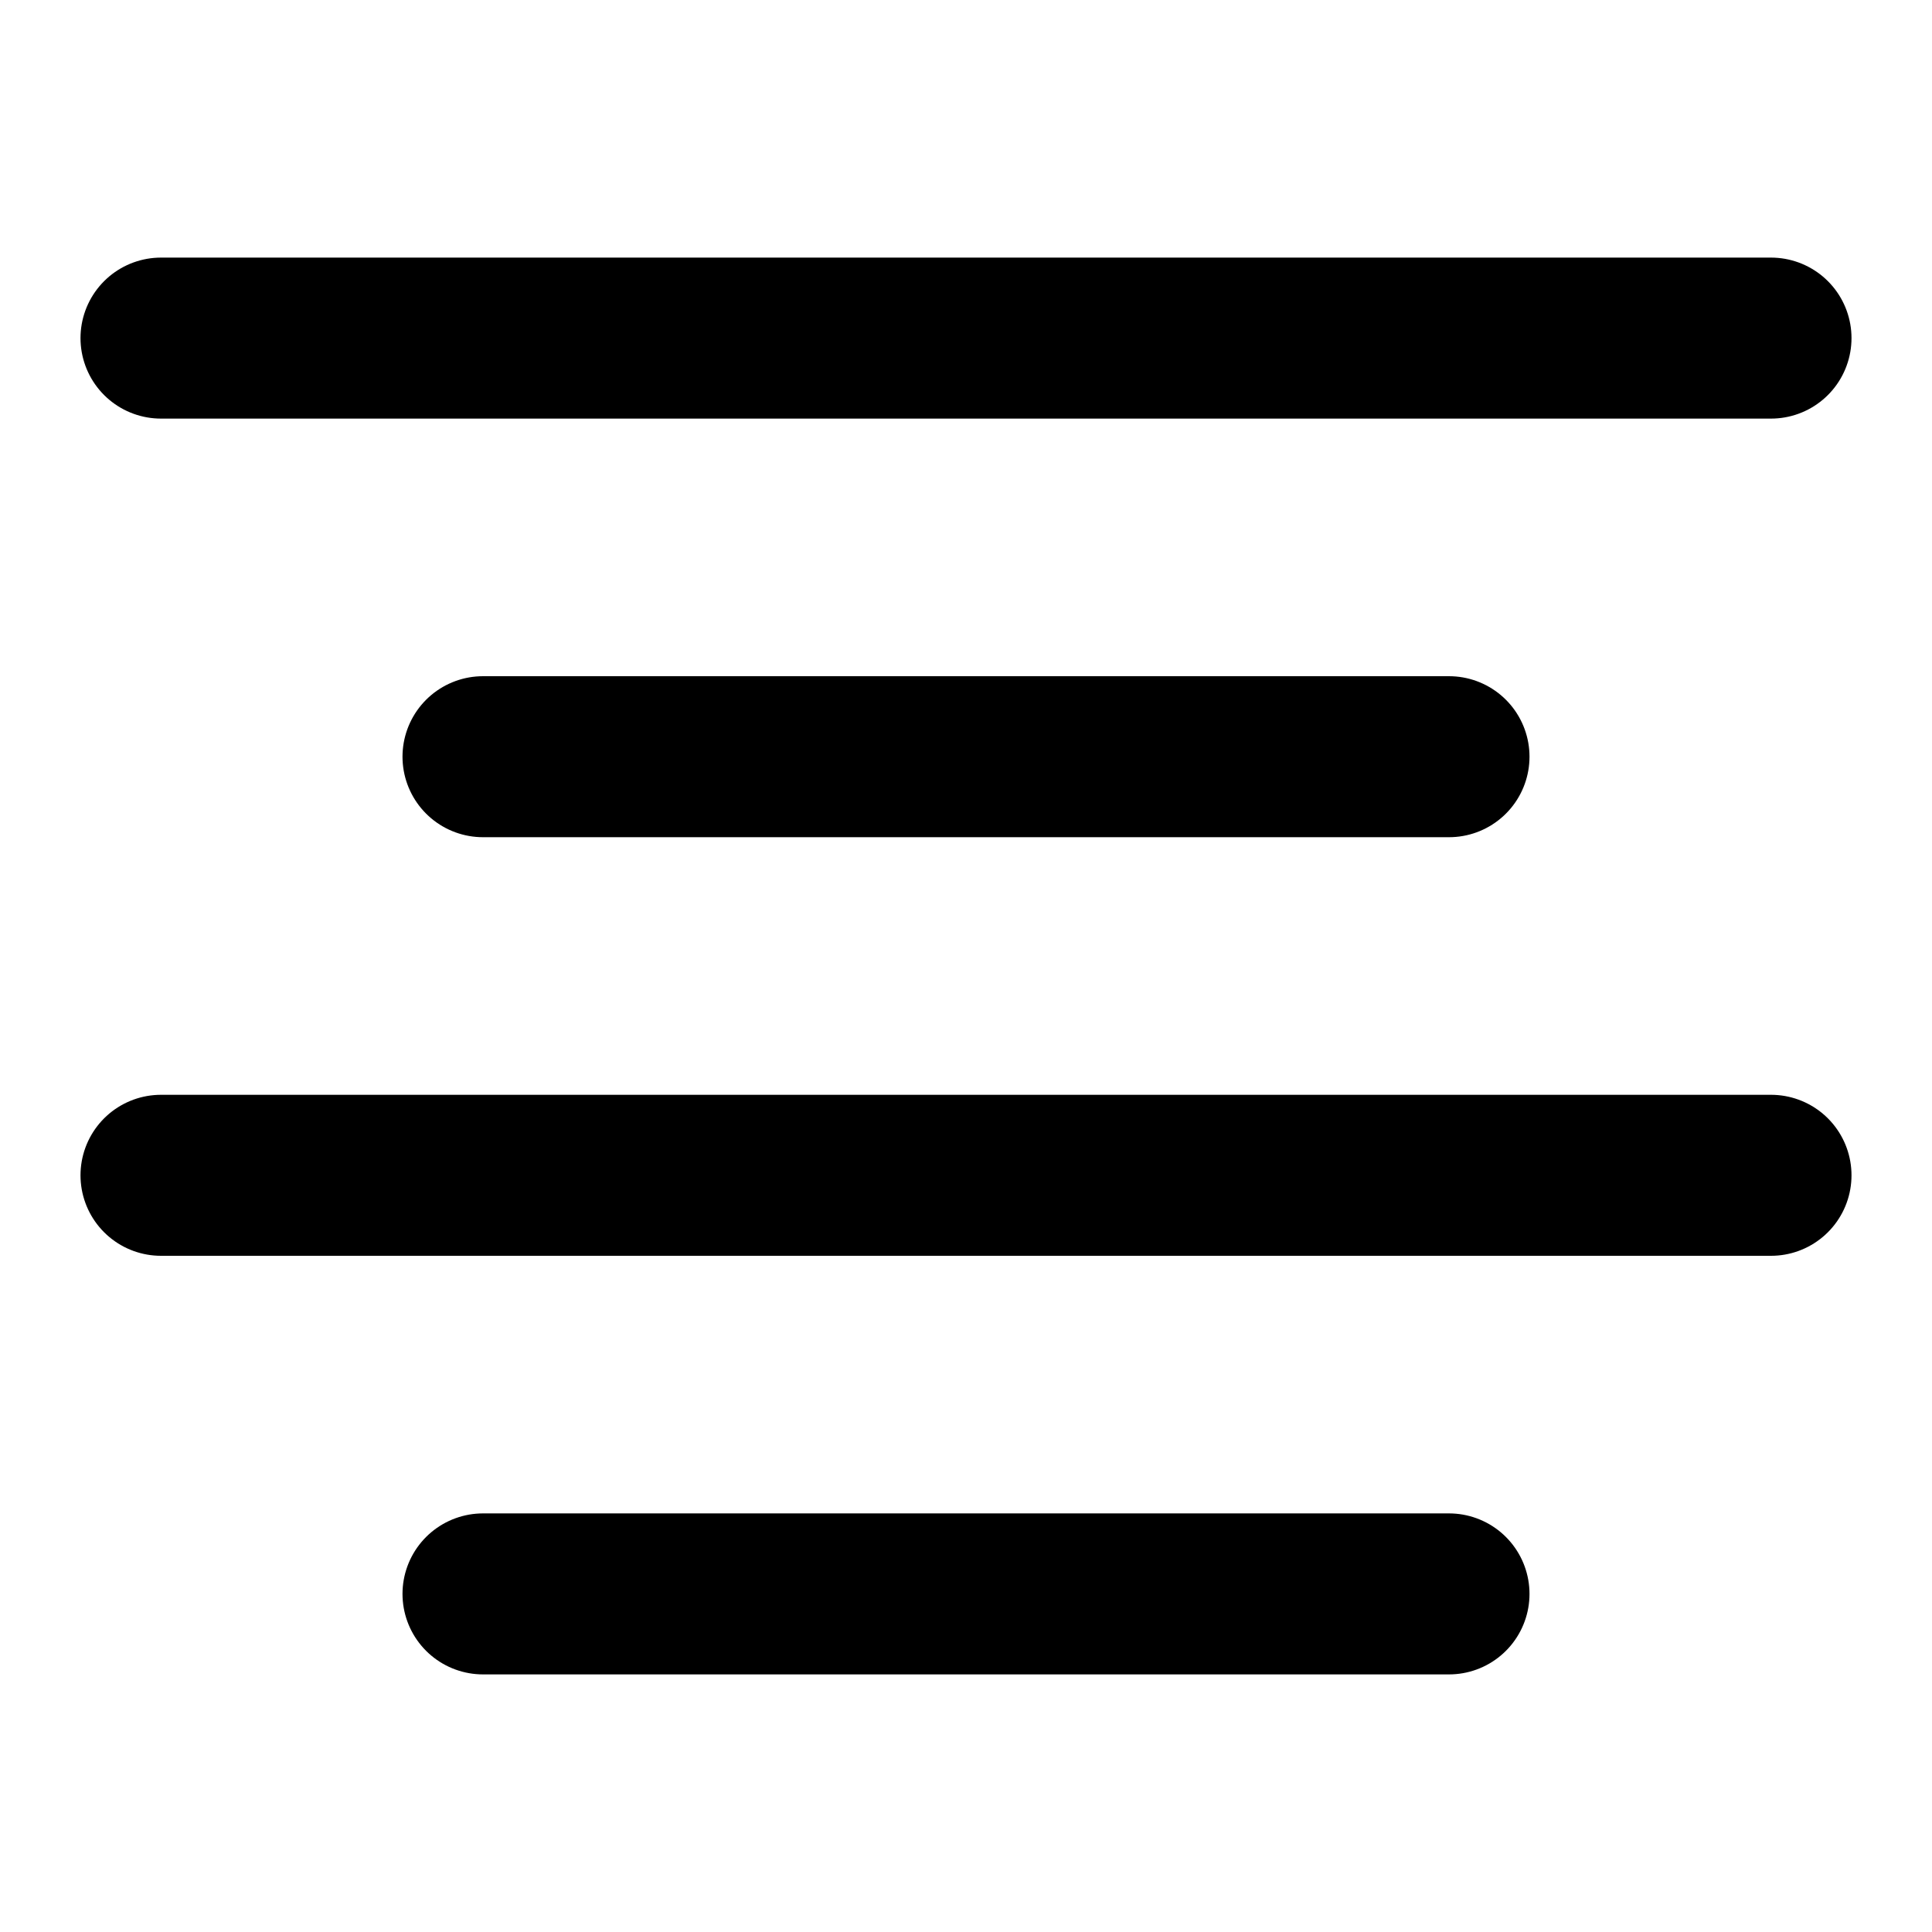 <svg viewBox="0 0 24 24" width="64" height="64" xmlns="http://www.w3.org/2000/svg">
    <style>
        line {
          stroke: currentColor;
          stroke-width: 2;
          stroke-linecap: round;
        }
      </style>
    <line x1="2" y1="4.2" x2="22" y2="4.2" />
    <line x1="6" y1="9.4" x2="18" y2="9.4" />
    <line x1="2" y1="14.6" x2="22" y2="14.6" />
    <line x1="6" y1="19.8" x2="18" y2="19.8" />
</svg>